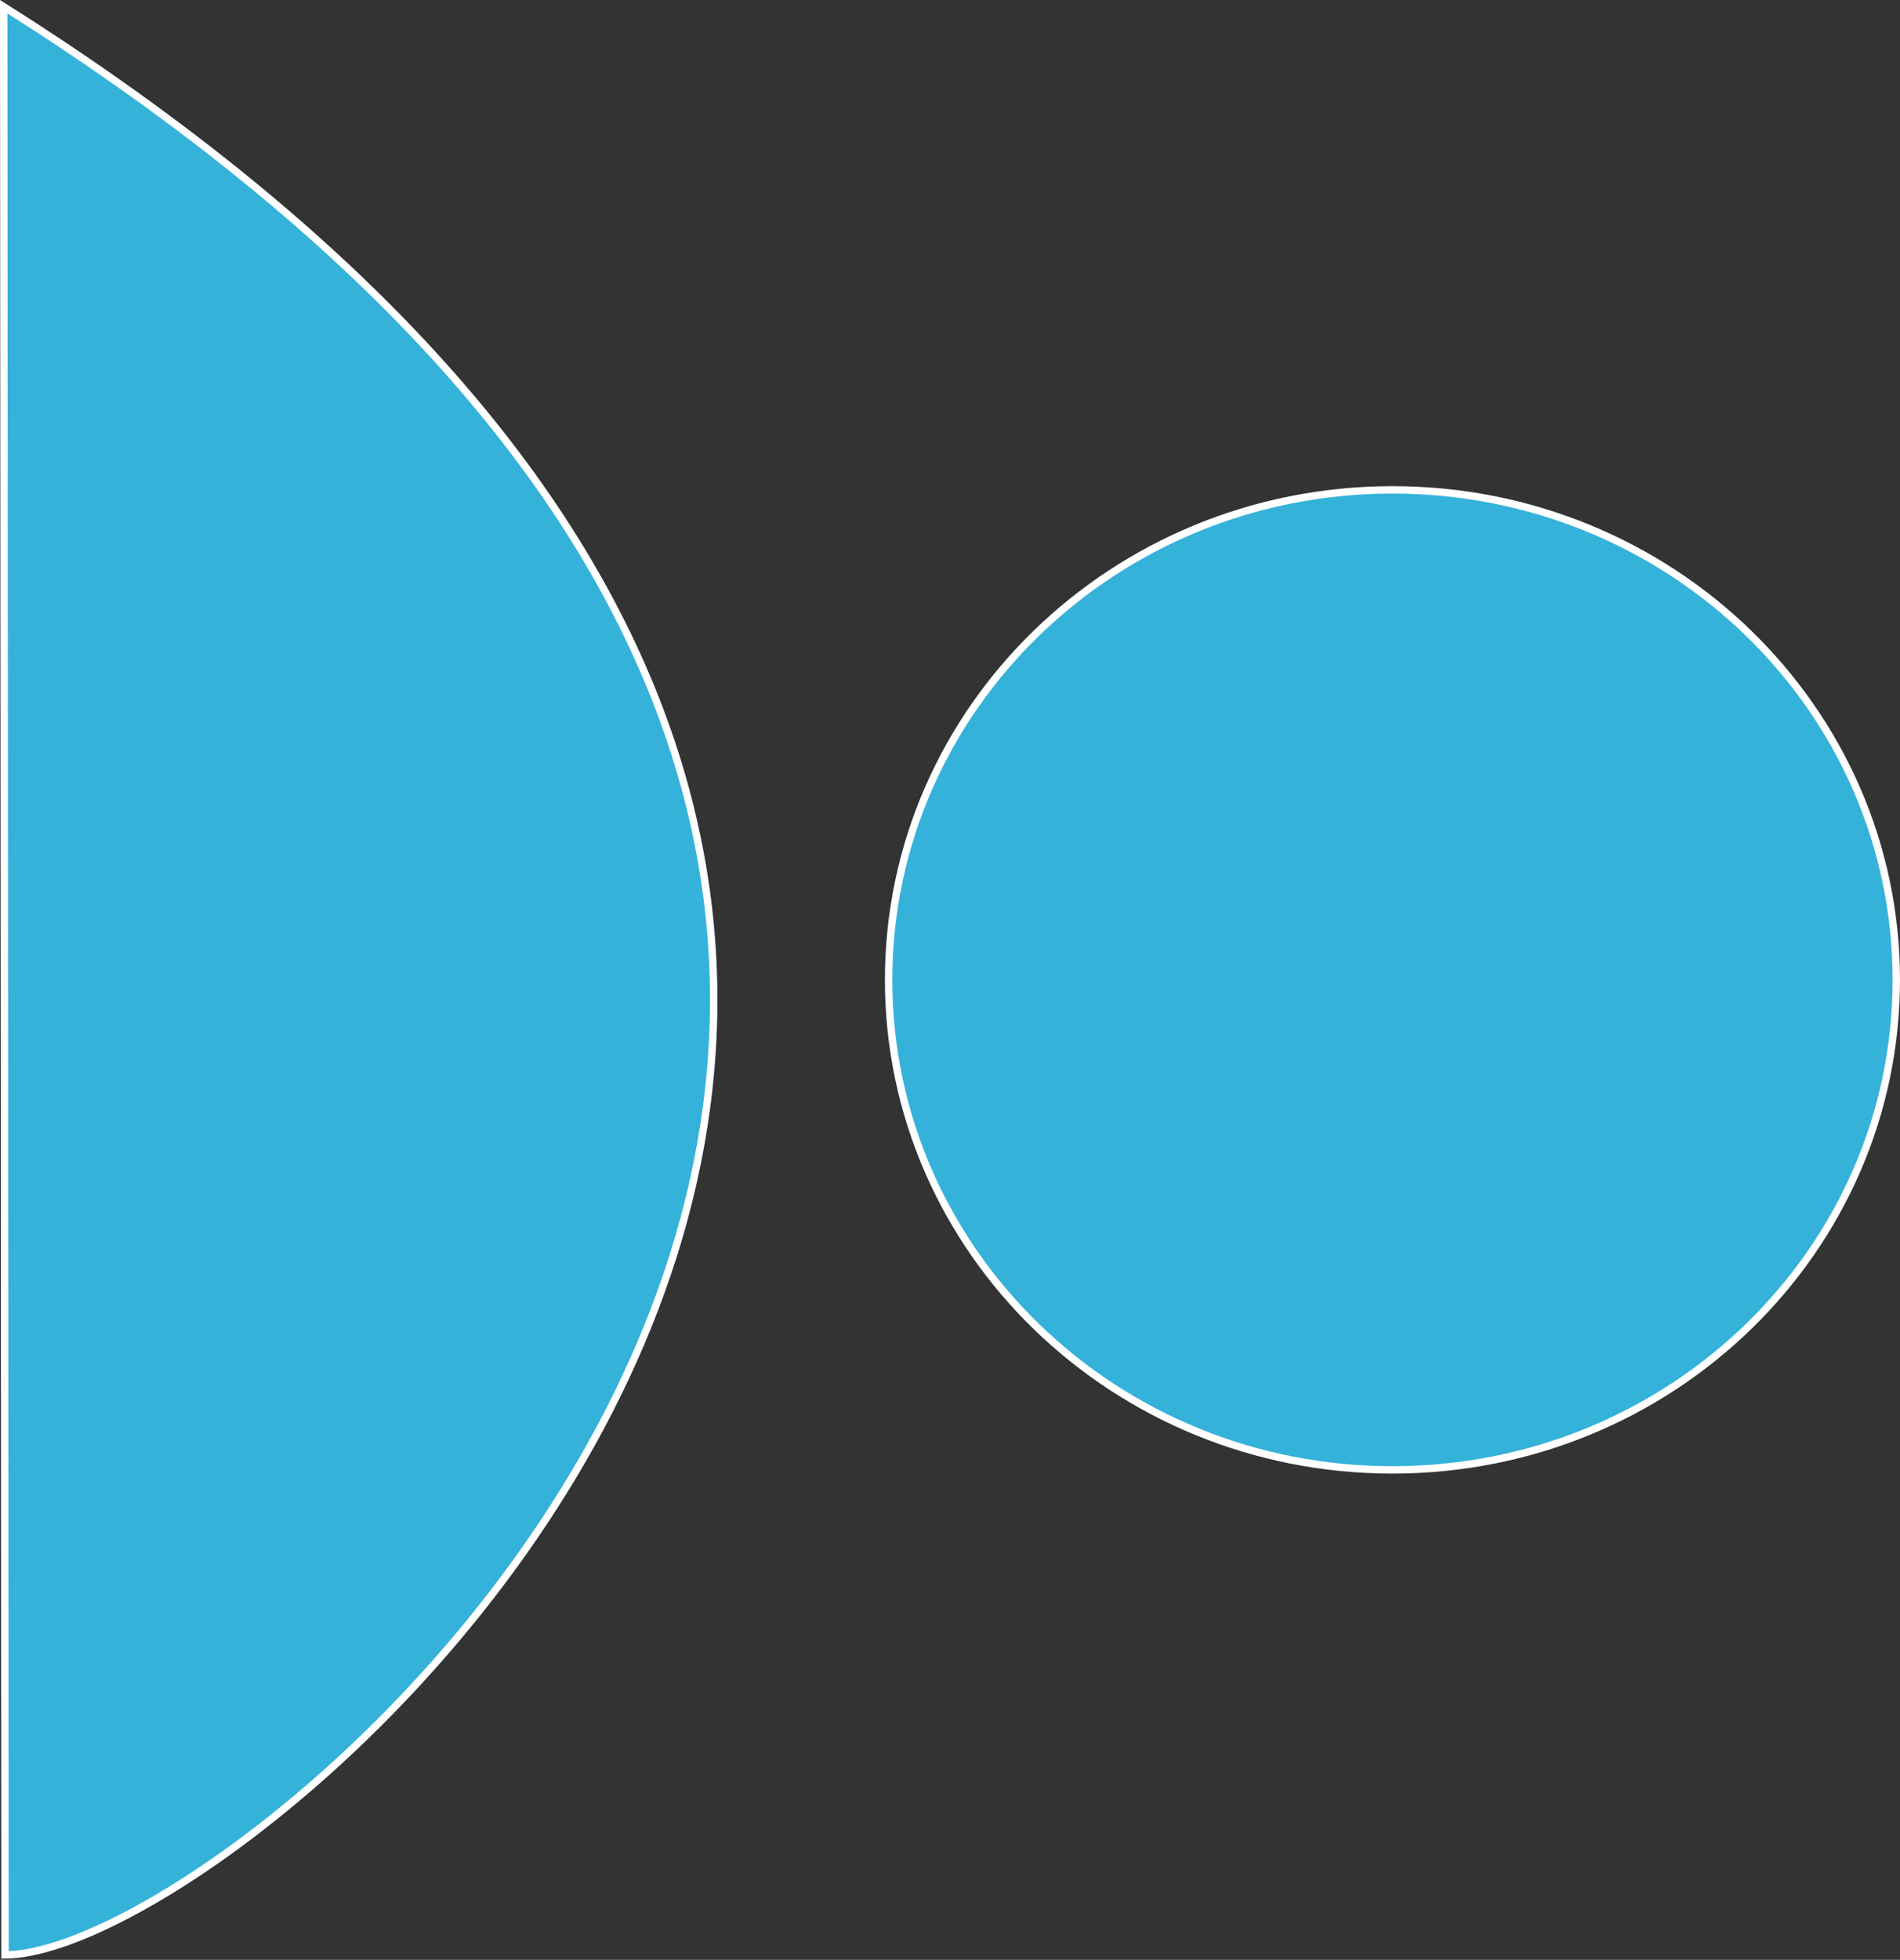 <svg width="257" height="265" viewBox="0 0 257 265" fill="none" xmlns="http://www.w3.org/2000/svg">
<rect x="0" y="0" width="257" height="265" fill="#333333" stroke="none"/>
<path d="M188.393 198.749C150.741 198.774 120.222 169.118 120.197 132.538C120.173 95.959 150.652 66.261 188.304 66.236C225.956 66.211 256.475 95.867 256.499 132.447C256.524 169.026 226.045 198.724 188.393 198.749Z" fill="#35B2DA" stroke="white"/>
<path d="M0.501 0.909C198.023 125.538 35.239 264.306 0.679 264.33L0.501 0.909Z" fill="#35B2DA" stroke="white"/>
</svg>
